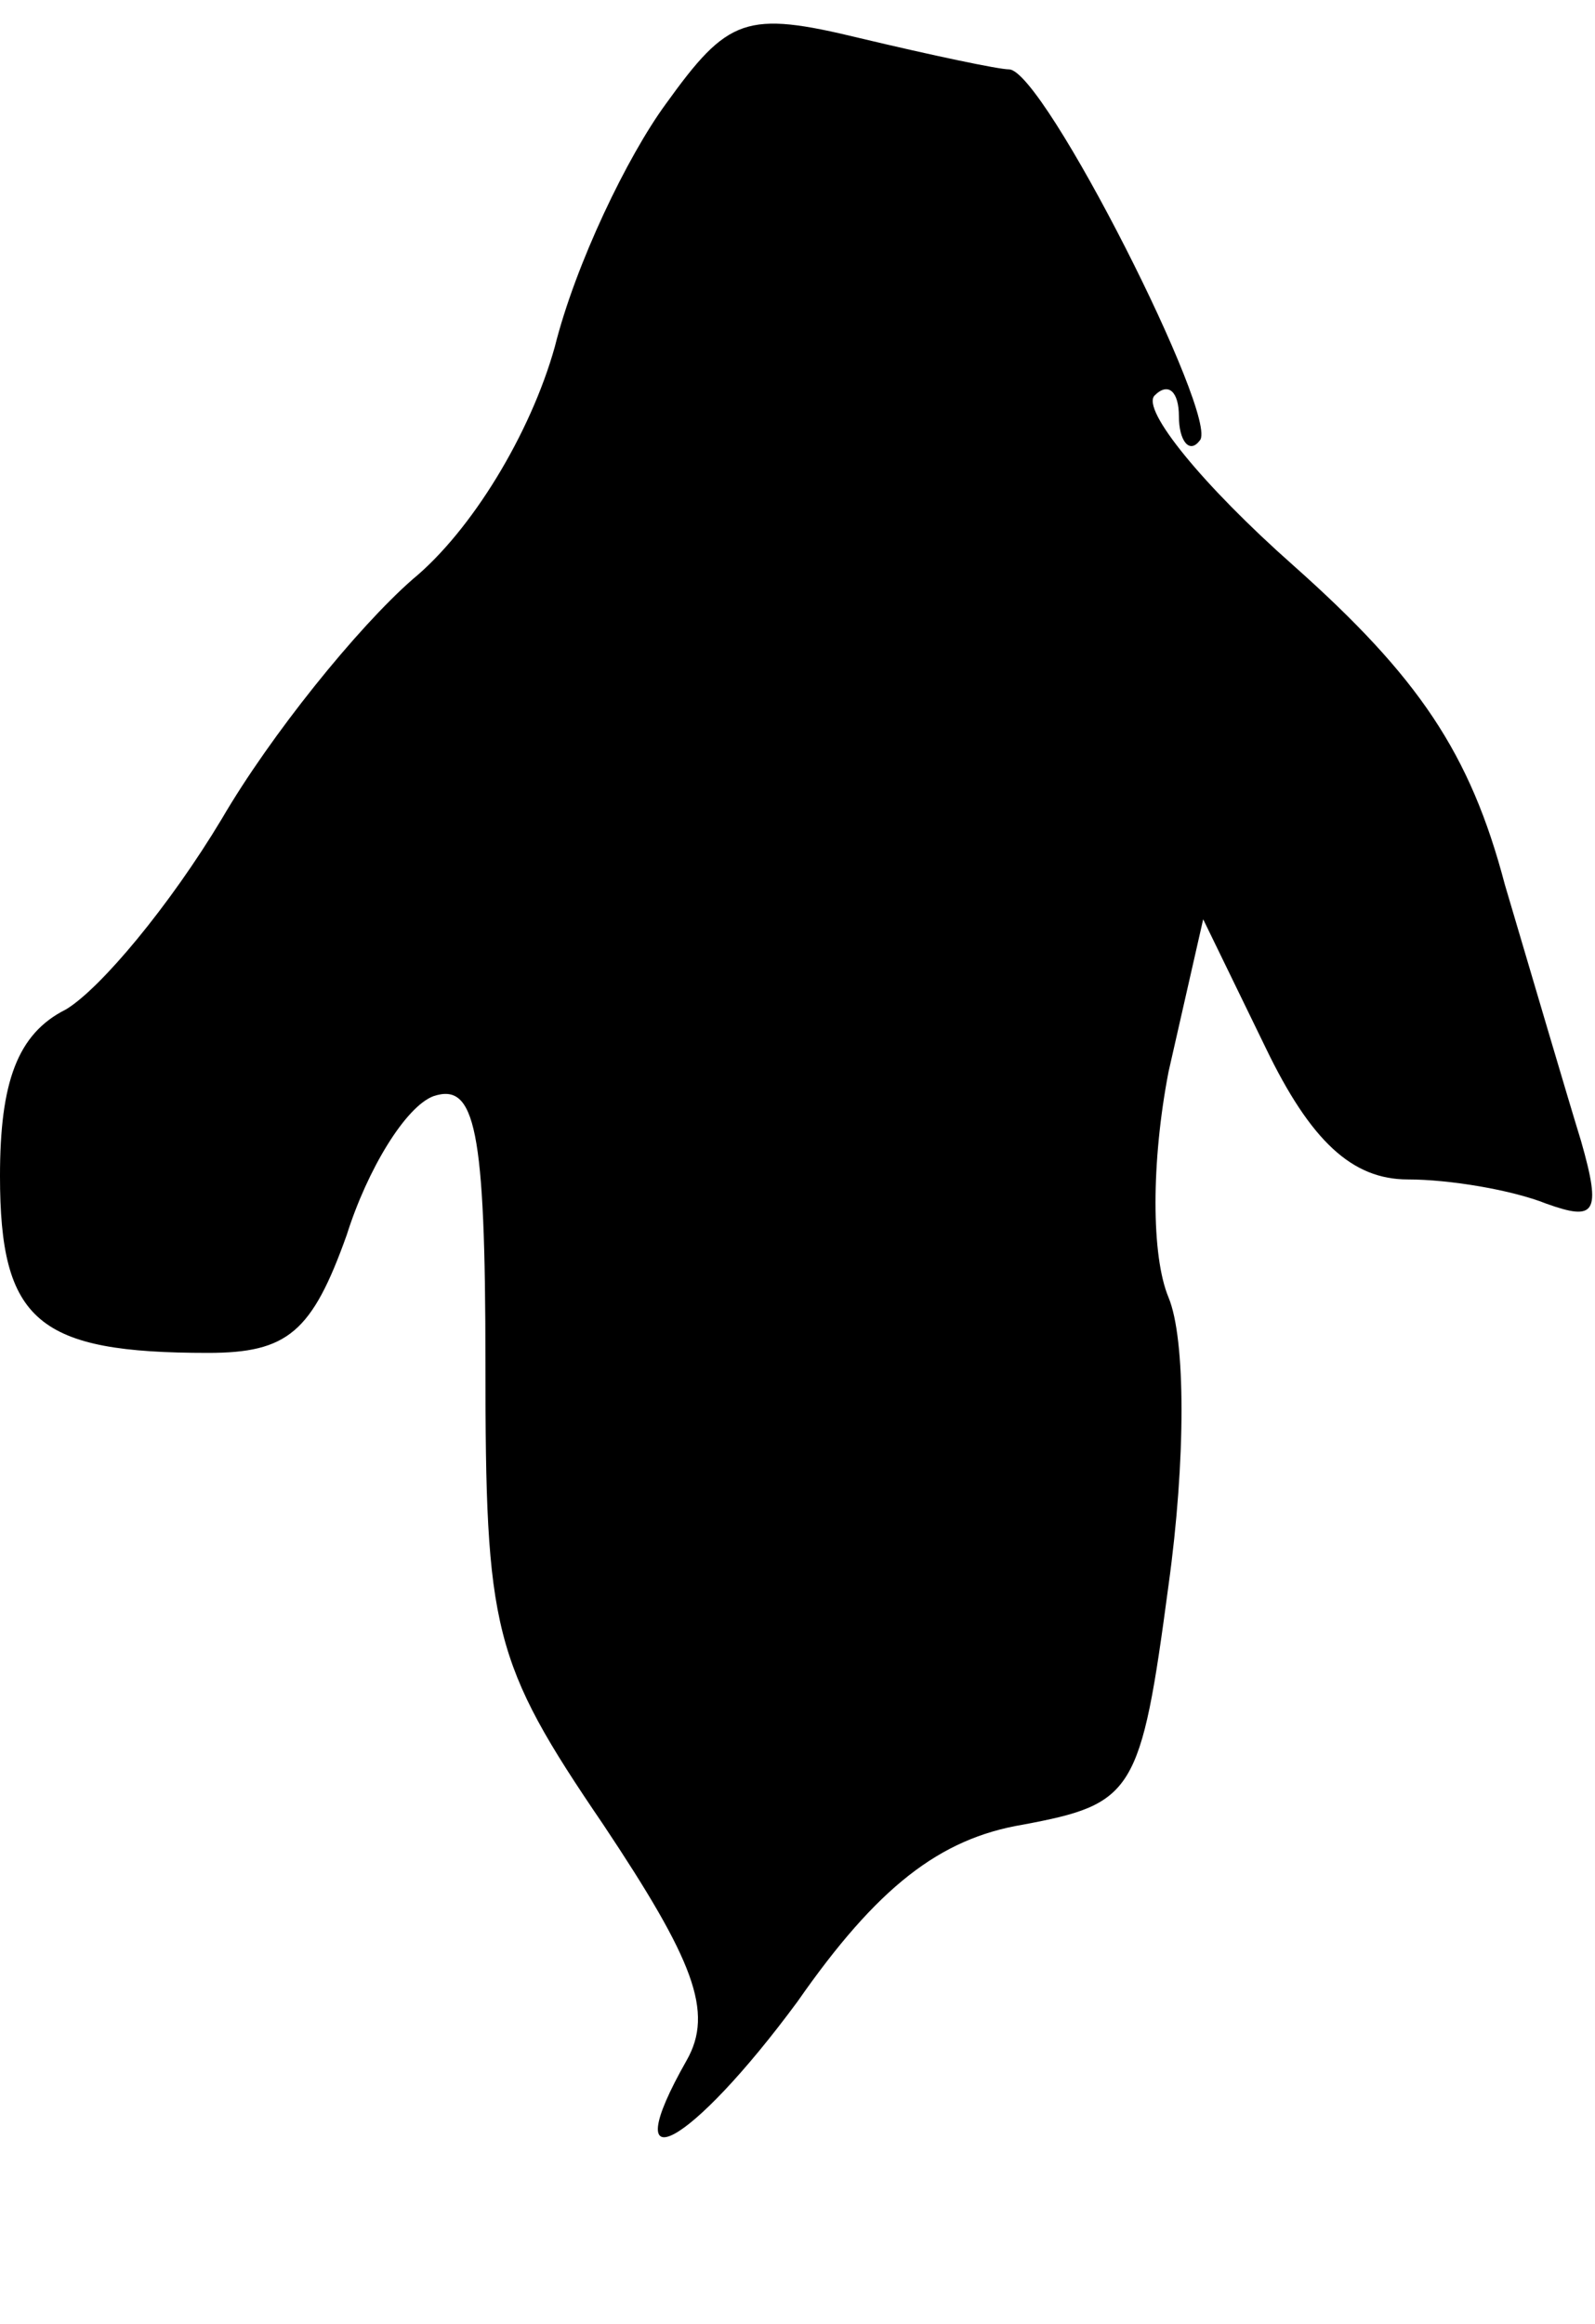 <?xml version="1.0" standalone="no"?>
<!DOCTYPE svg PUBLIC "-//W3C//DTD SVG 20010904//EN"
 "http://www.w3.org/TR/2001/REC-SVG-20010904/DTD/svg10.dtd">
<svg version="1.0" xmlns="http://www.w3.org/2000/svg"
 width="46pt" height="67pt" viewBox="0 0 46 67"
 preserveAspectRatio="xMidYMid meet">
<g transform="translate(0,67) scale(0.1,-0.1)"
fill="#000000" stroke="none">
<path fill="#000000" stroke="none" d="M192 640 c-11 -15 -26 -46 -32 -70 -7
-25 -24 -53 -41 -67 -16 -14 -41 -45 -55 -69 -15 -25 -35 -49 -45 -55 -14 -7
-19 -21 -19 -48 0 -42 11 -51 60 -51 23 0 30 6 40 34 6 19 17 37 25 40 12 4
15 -9 15 -77 0 -77 2 -86 34 -133 26 -39 32 -54 24 -68 -21 -37 1 -25 32 17
23 33 41 47 65 51 32 6 34 9 42 69 5 36 5 71 0 83 -5 12 -5 39 0 65 l10 44 18
-37 c13 -27 25 -38 41 -38 12 0 30 -3 40 -7 14 -5 16 -3 10 18 -4 13 -14 47
-22 74 -10 38 -25 60 -61 92 -26 23 -44 45 -40 49 4 4 7 1 7 -6 0 -7 3 -11 6
-7 6 6 -45 107 -55 107 -3 0 -22 4 -43 9 -33 8 -38 6 -56 -19z"/>
</g>
</svg>
